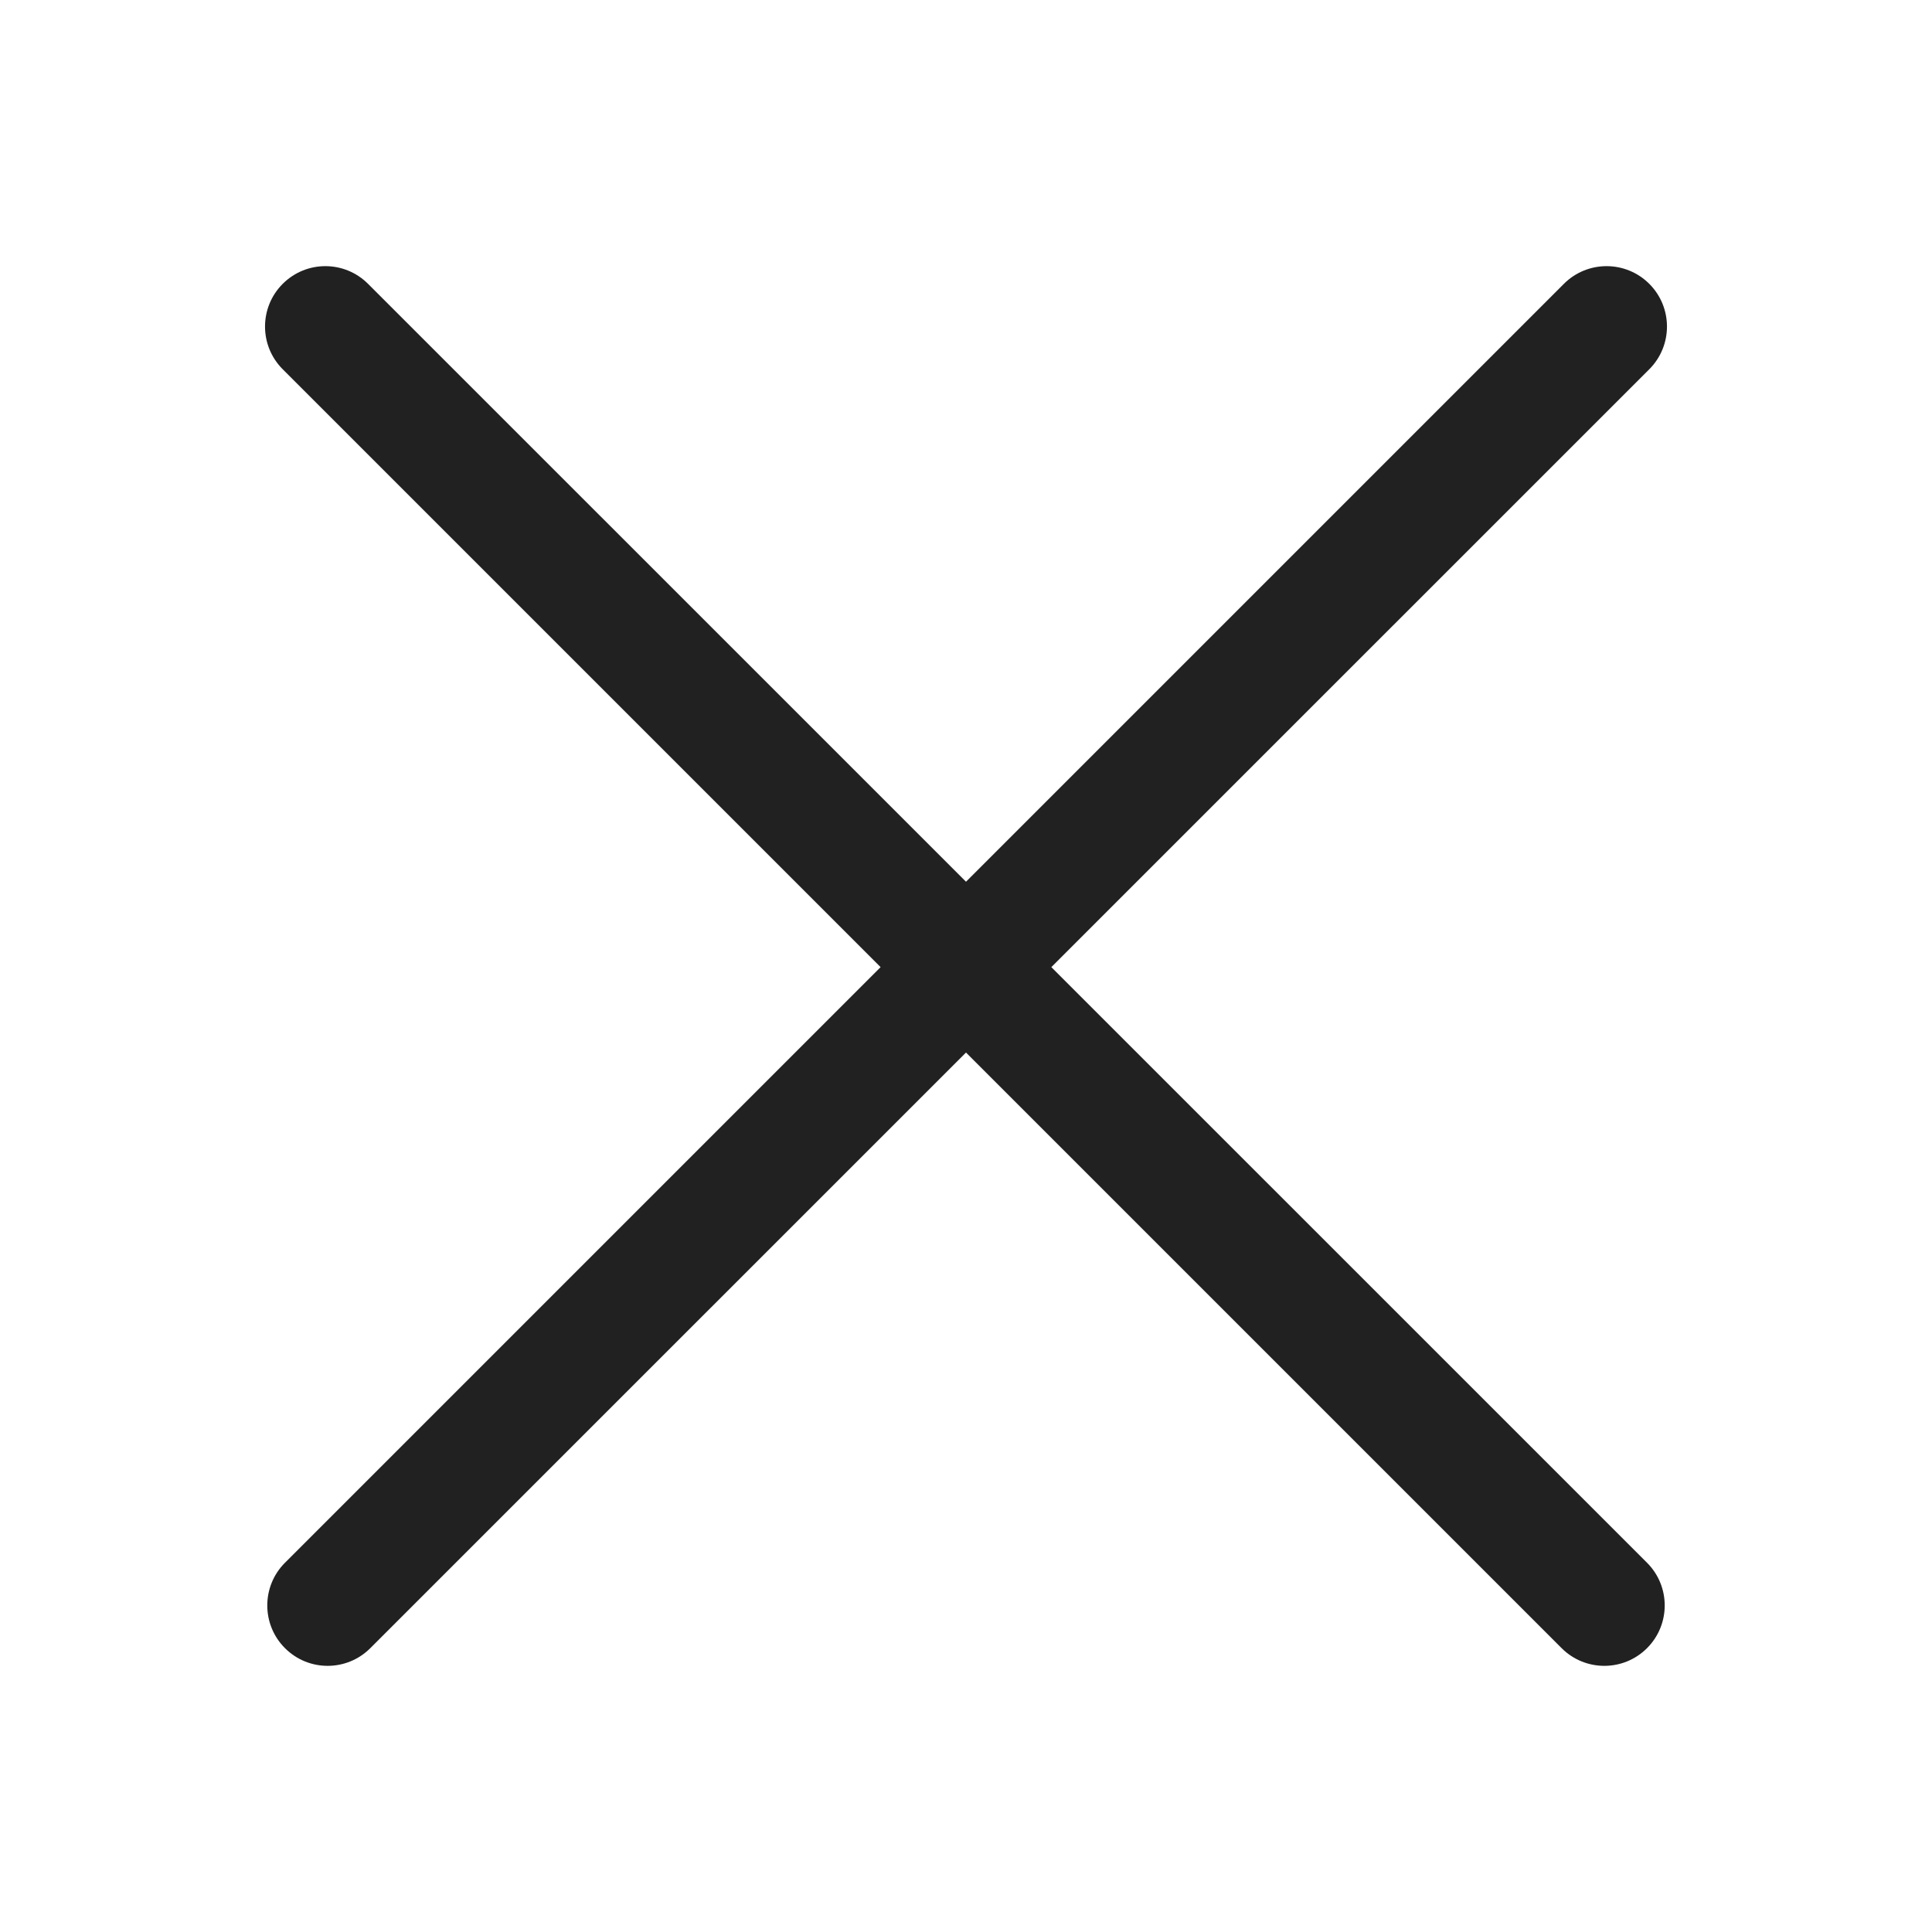 <svg width="24" height="24" viewBox="0 0 24 24" fill="none" >
<path d="M3.512 3.526C3.805 3.233 4.279 3.233 4.572 3.526L12 10.953L19.427 3.526C19.72 3.233 20.195 3.233 20.488 3.526C20.781 3.819 20.781 4.294 20.488 4.587L13.06 12.014L20.46 19.413C20.753 19.706 20.753 20.181 20.46 20.474C20.167 20.767 19.692 20.767 19.399 20.474L12 13.075L4.6 20.474C4.307 20.767 3.833 20.767 3.54 20.474C3.247 20.181 3.247 19.706 3.54 19.413L10.939 12.014L3.512 4.587C3.219 4.294 3.219 3.819 3.512 3.526Z" fill="#212121"/>
</svg>
